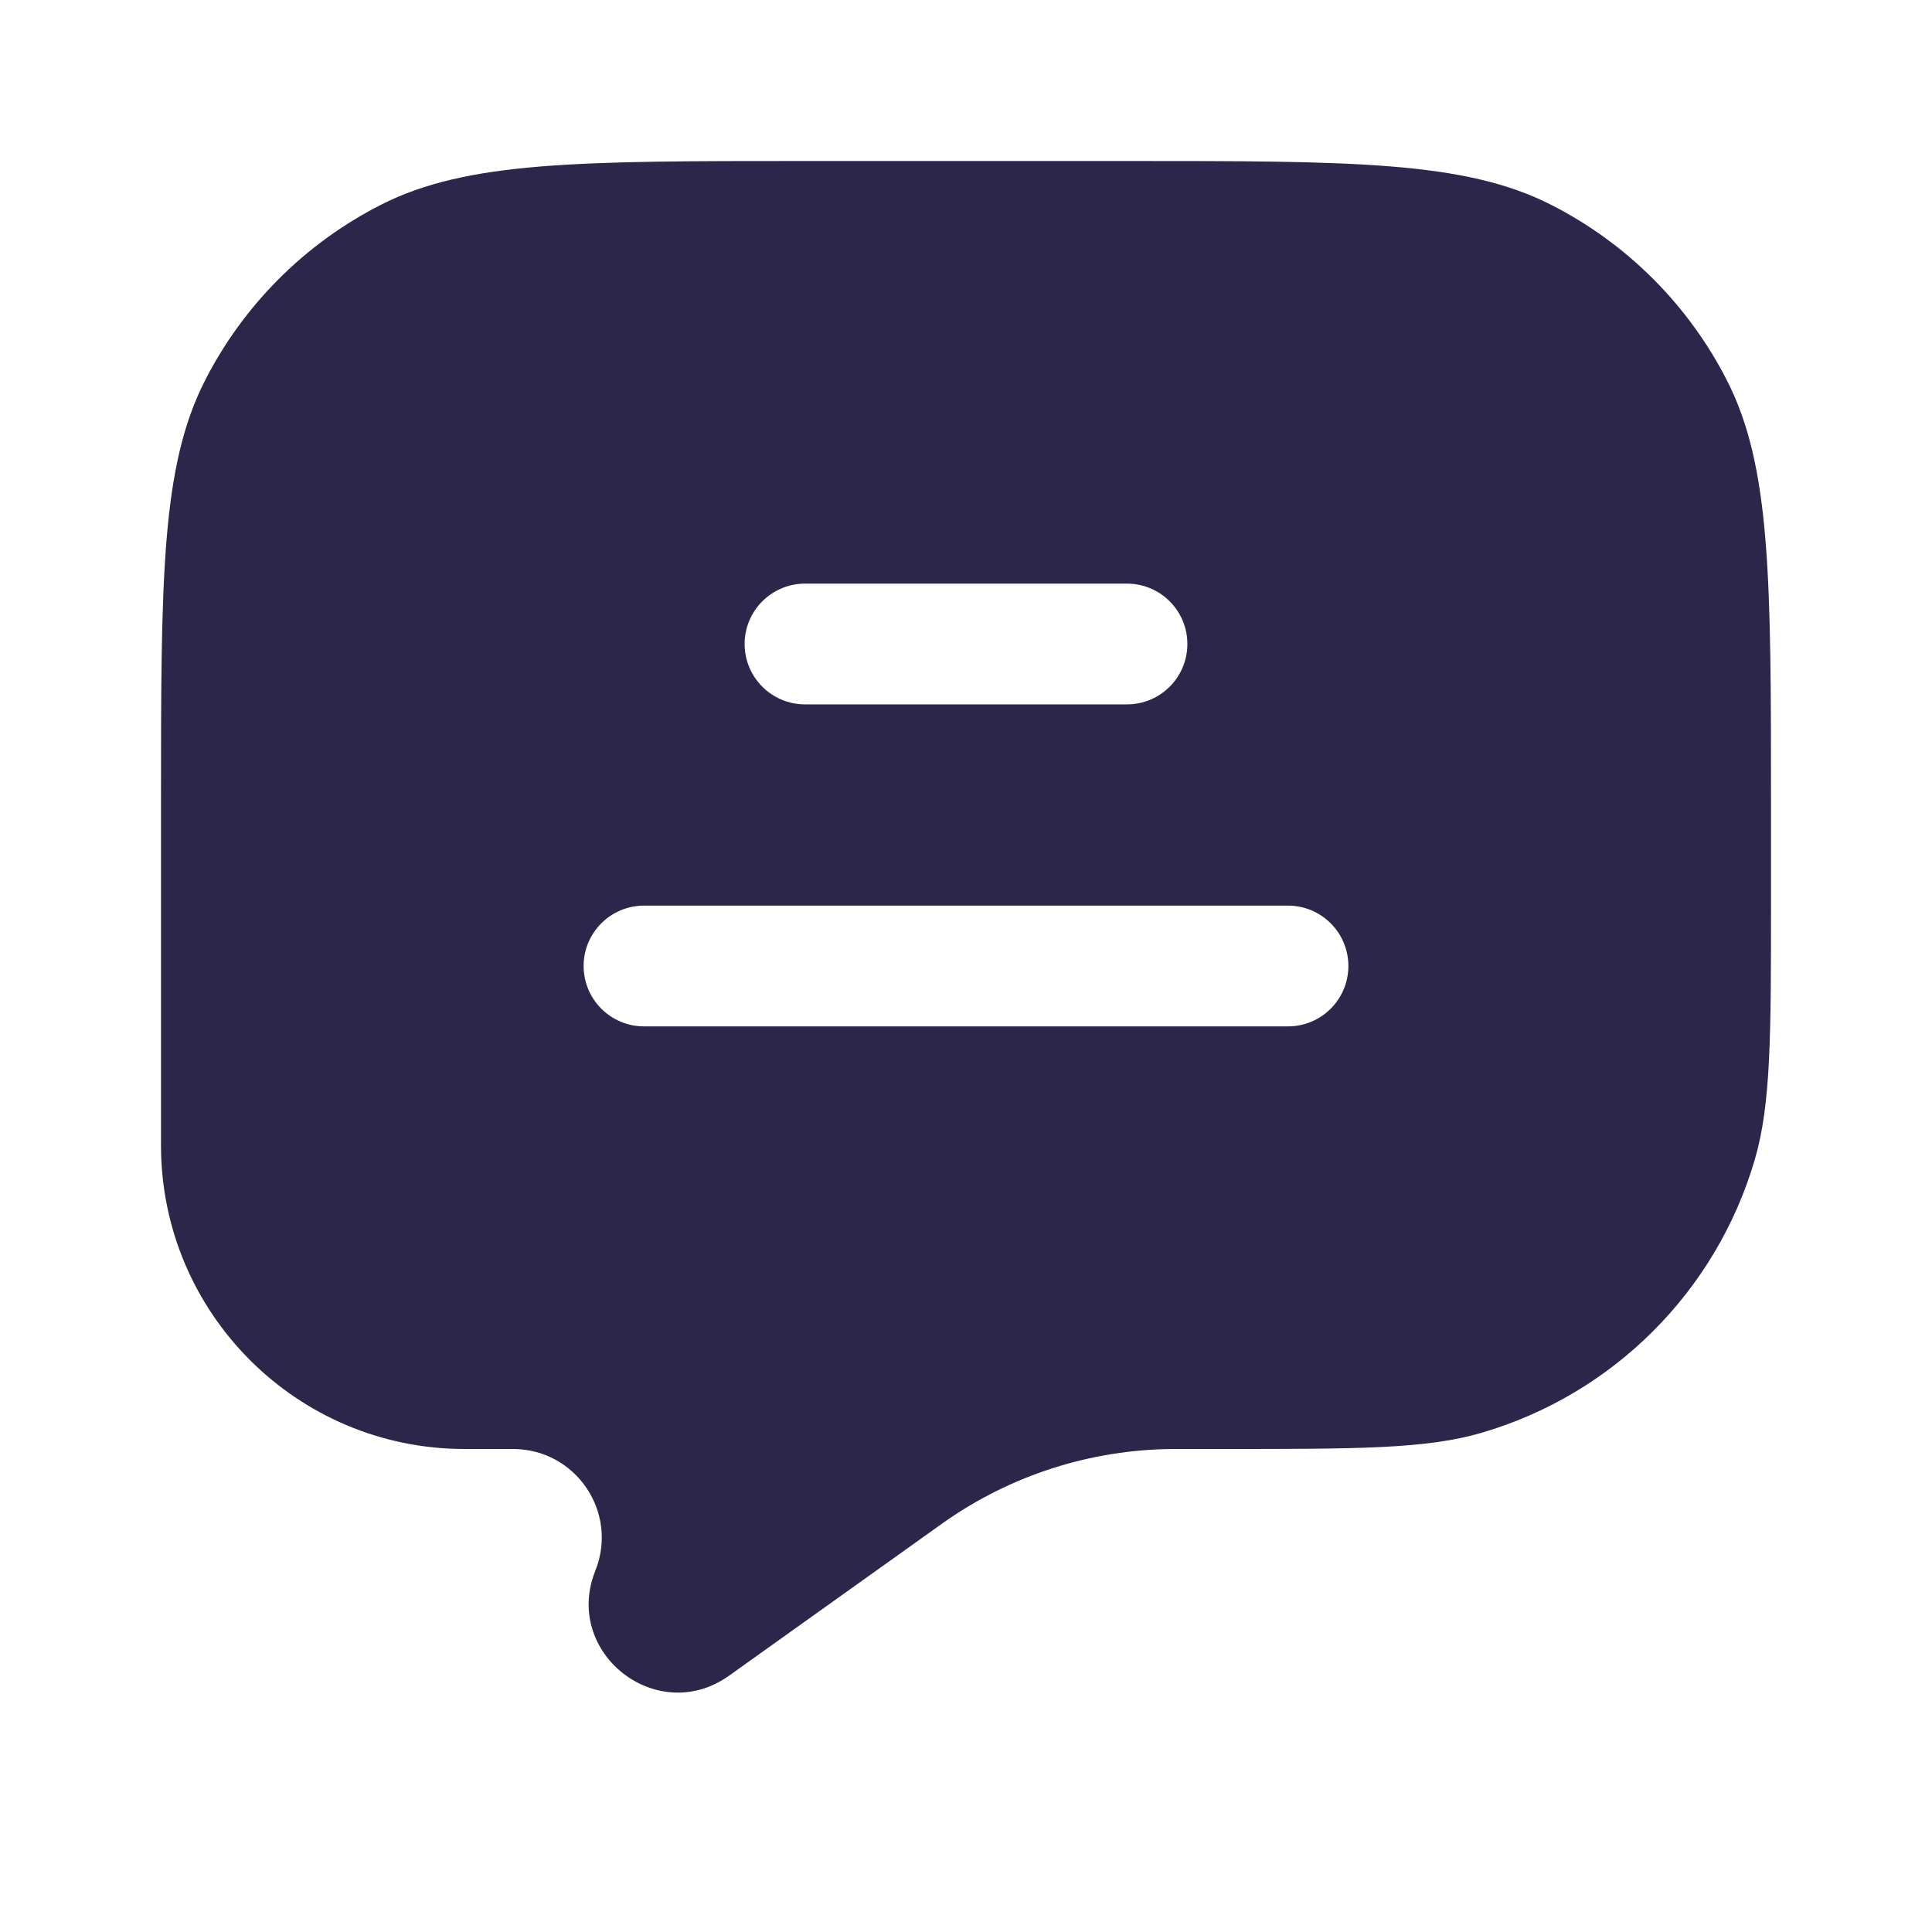 <svg xmlns="http://www.w3.org/2000/svg" width="24" height="24" viewBox="0 0 24 24">
  <defs/>
  <path fill="#2D264B" d="M21.455,4.73 C22,5.8 22,7.2 22,10 L22,11.184 C22,12.873 22,13.718 21.798,14.407 C21.319,16.041 20.041,17.319 18.407,17.798 C17.718,18 16.873,18 15.184,18 L14.635,18 L14.57,18 C13.55,18.007 12.556,18.325 11.722,18.913 L11.669,18.951 L9.058,20.815 C8.163,21.455 6.987,20.531 7.396,19.51 C7.685,18.787 7.153,18 6.373,18 L5.772,18 C3.689,18 2,16.311 2,14.228 L2,10 C2,7.2 2,5.8 2.545,4.73 C3.024,3.789 3.789,3.024 4.73,2.545 C5.8,2 7.2,2 10,2 L14,2 C16.8,2 18.2,2 19.27,2.545 C20.211,3.024 20.976,3.789 21.455,4.73 Z M8,11.25 C7.586,11.25 7.25,11.586 7.25,12 C7.25,12.414 7.586,12.75 8,12.75 L16,12.75 C16.414,12.75 16.75,12.414 16.75,12 C16.75,11.586 16.414,11.25 16,11.25 Z M10,7.25 C9.586,7.25 9.25,7.586 9.25,8 C9.25,8.414 9.586,8.75 10,8.75 L14,8.75 C14.414,8.75 14.75,8.414 14.75,8 C14.75,7.586 14.414,7.25 14,7.25 Z"/>
</svg>

